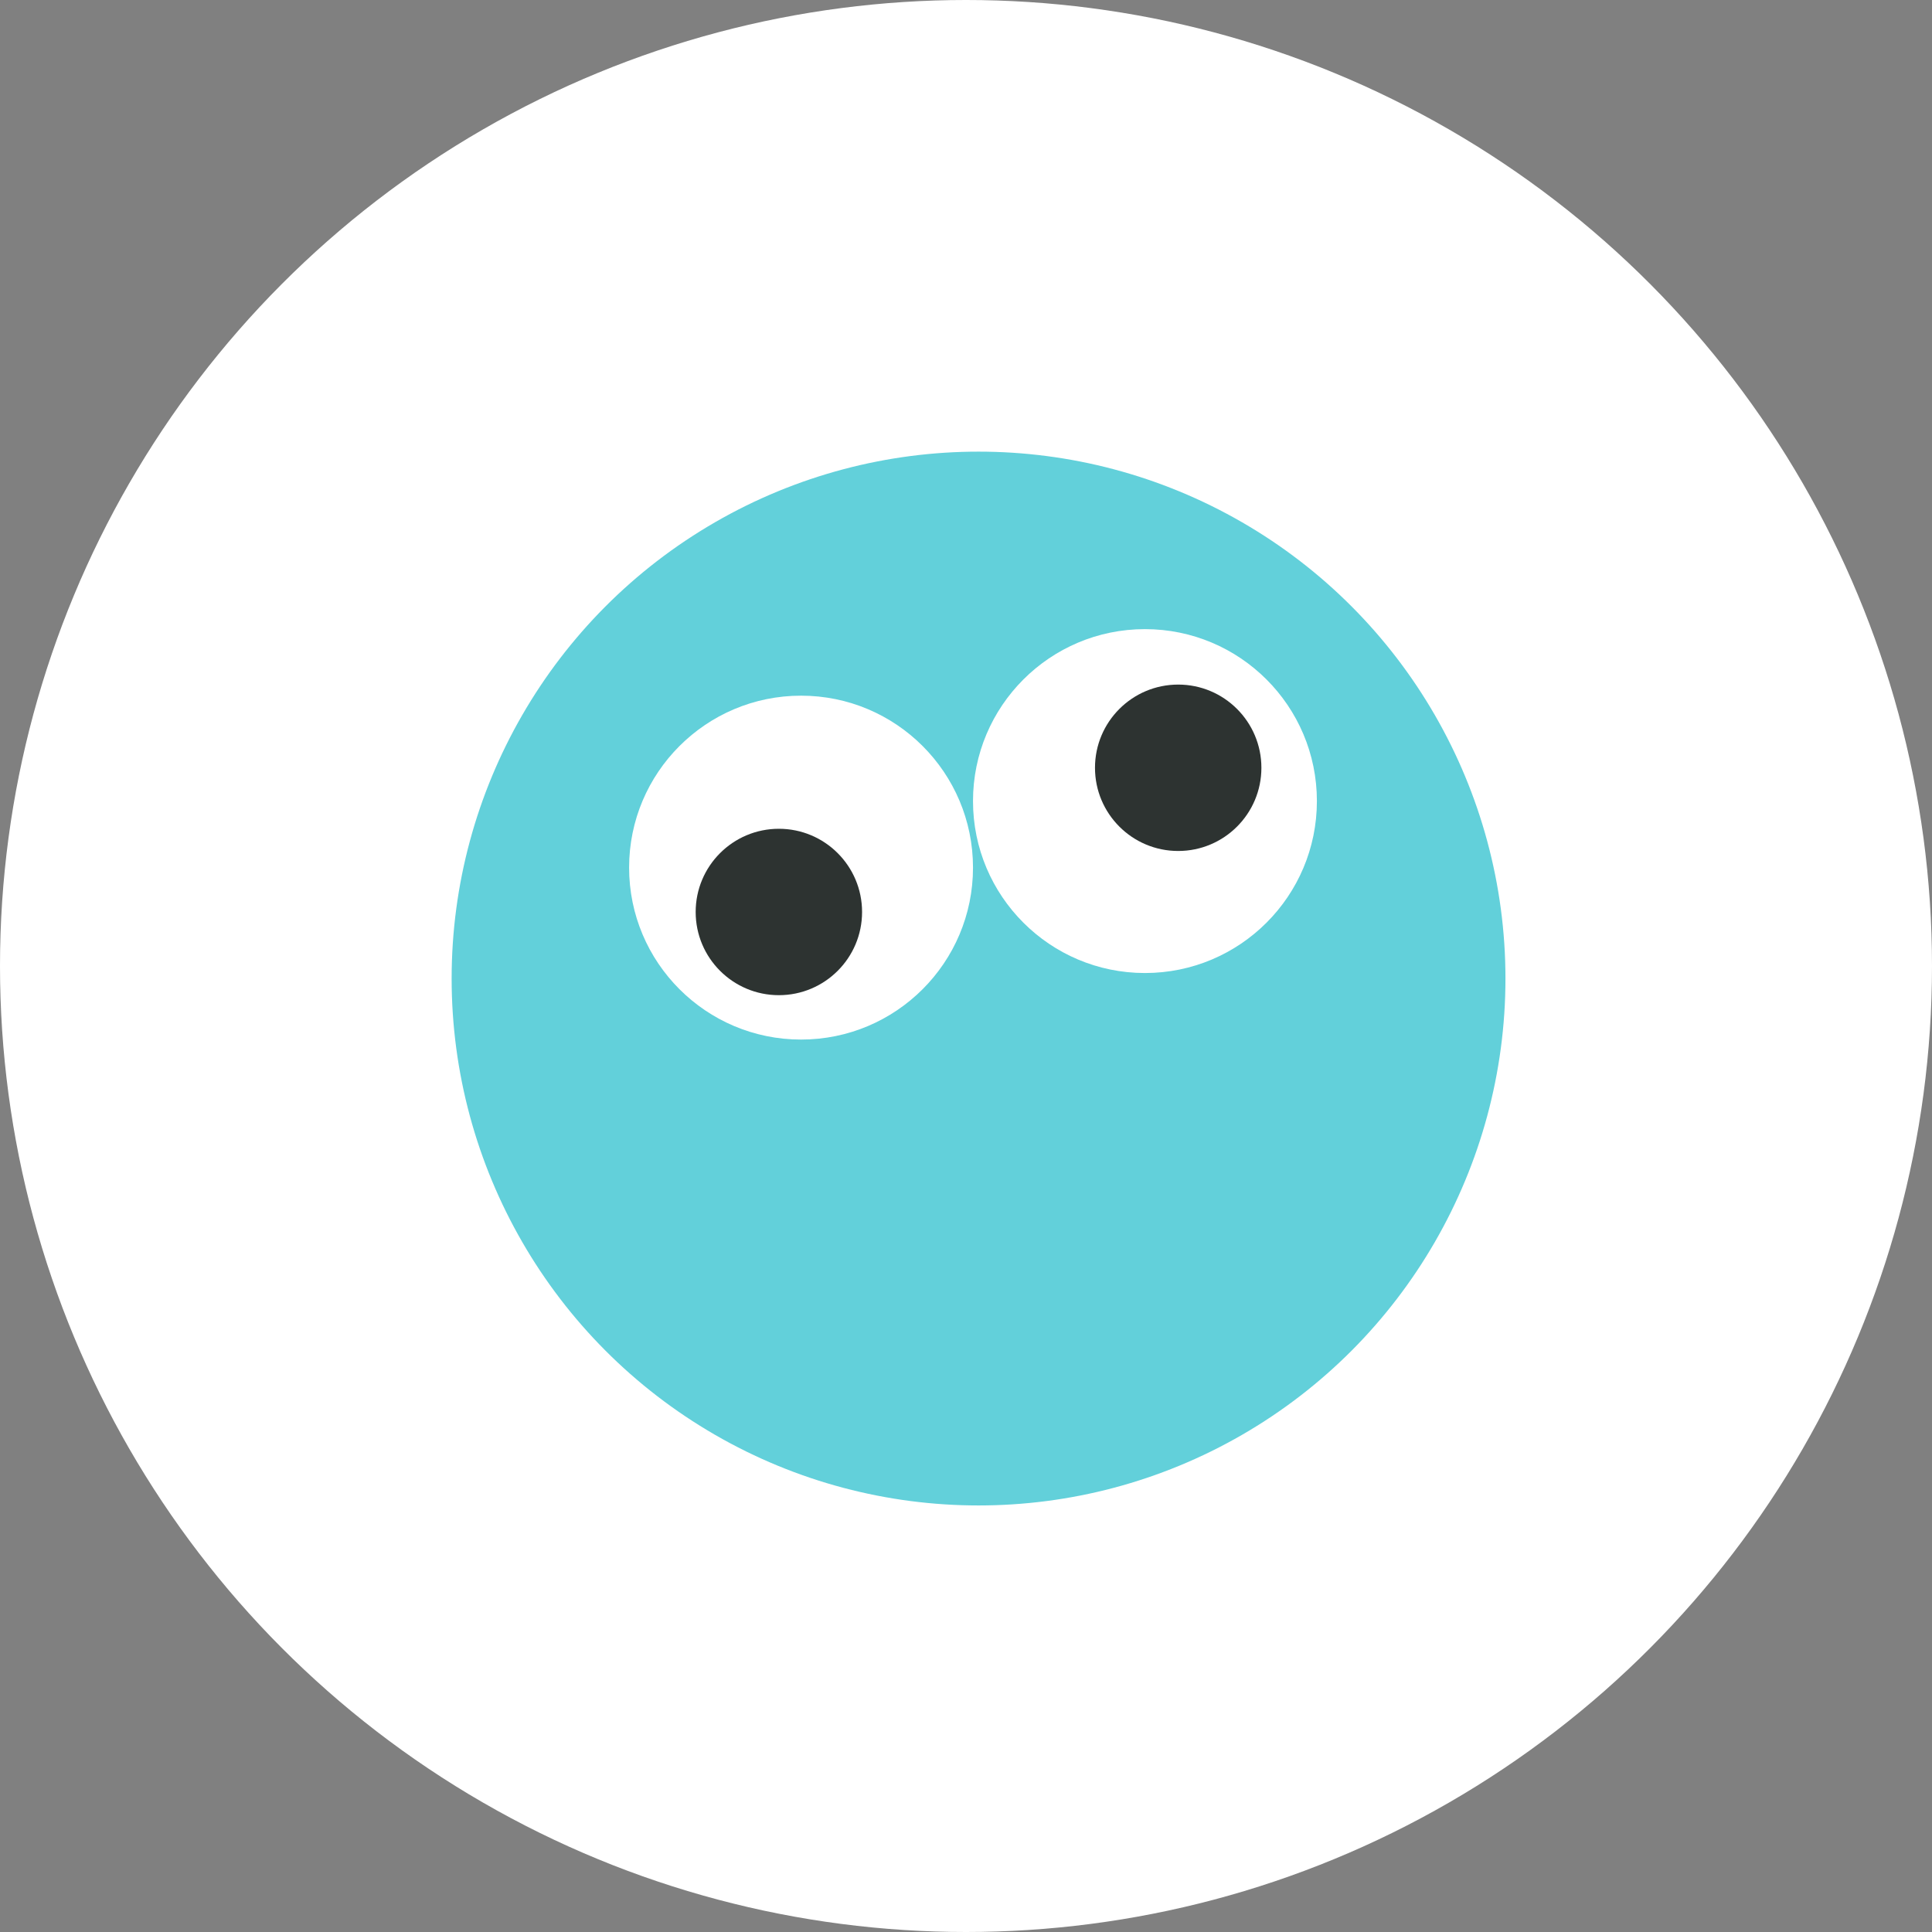 <svg width="77" height="77" viewBox="0 0 77 77" fill="none" xmlns="http://www.w3.org/2000/svg">
<rect x="0" y="0" width="77" height="77" fill="#808080" stroke="none"/>
<circle cx="38.5" cy="38.5" r="38.5" fill="white"/>
<circle r="21" transform="matrix(-1 0 0 1 39 39)" fill="#62D0DA"/>
<circle r="6.853" transform="matrix(-1 0 0 1 45.632 31.927)" fill="white"/>
<circle r="6.853" transform="matrix(-1 0 0 1 31.926 34.579)" fill="white"/>
<circle r="3.316" transform="matrix(-1 0 0 1 46.957 30.6)" fill="#2D3331"/>
<circle r="3.316" transform="matrix(-1 0 0 1 31.042 36.347)" fill="#2D3331"/>
</svg>
